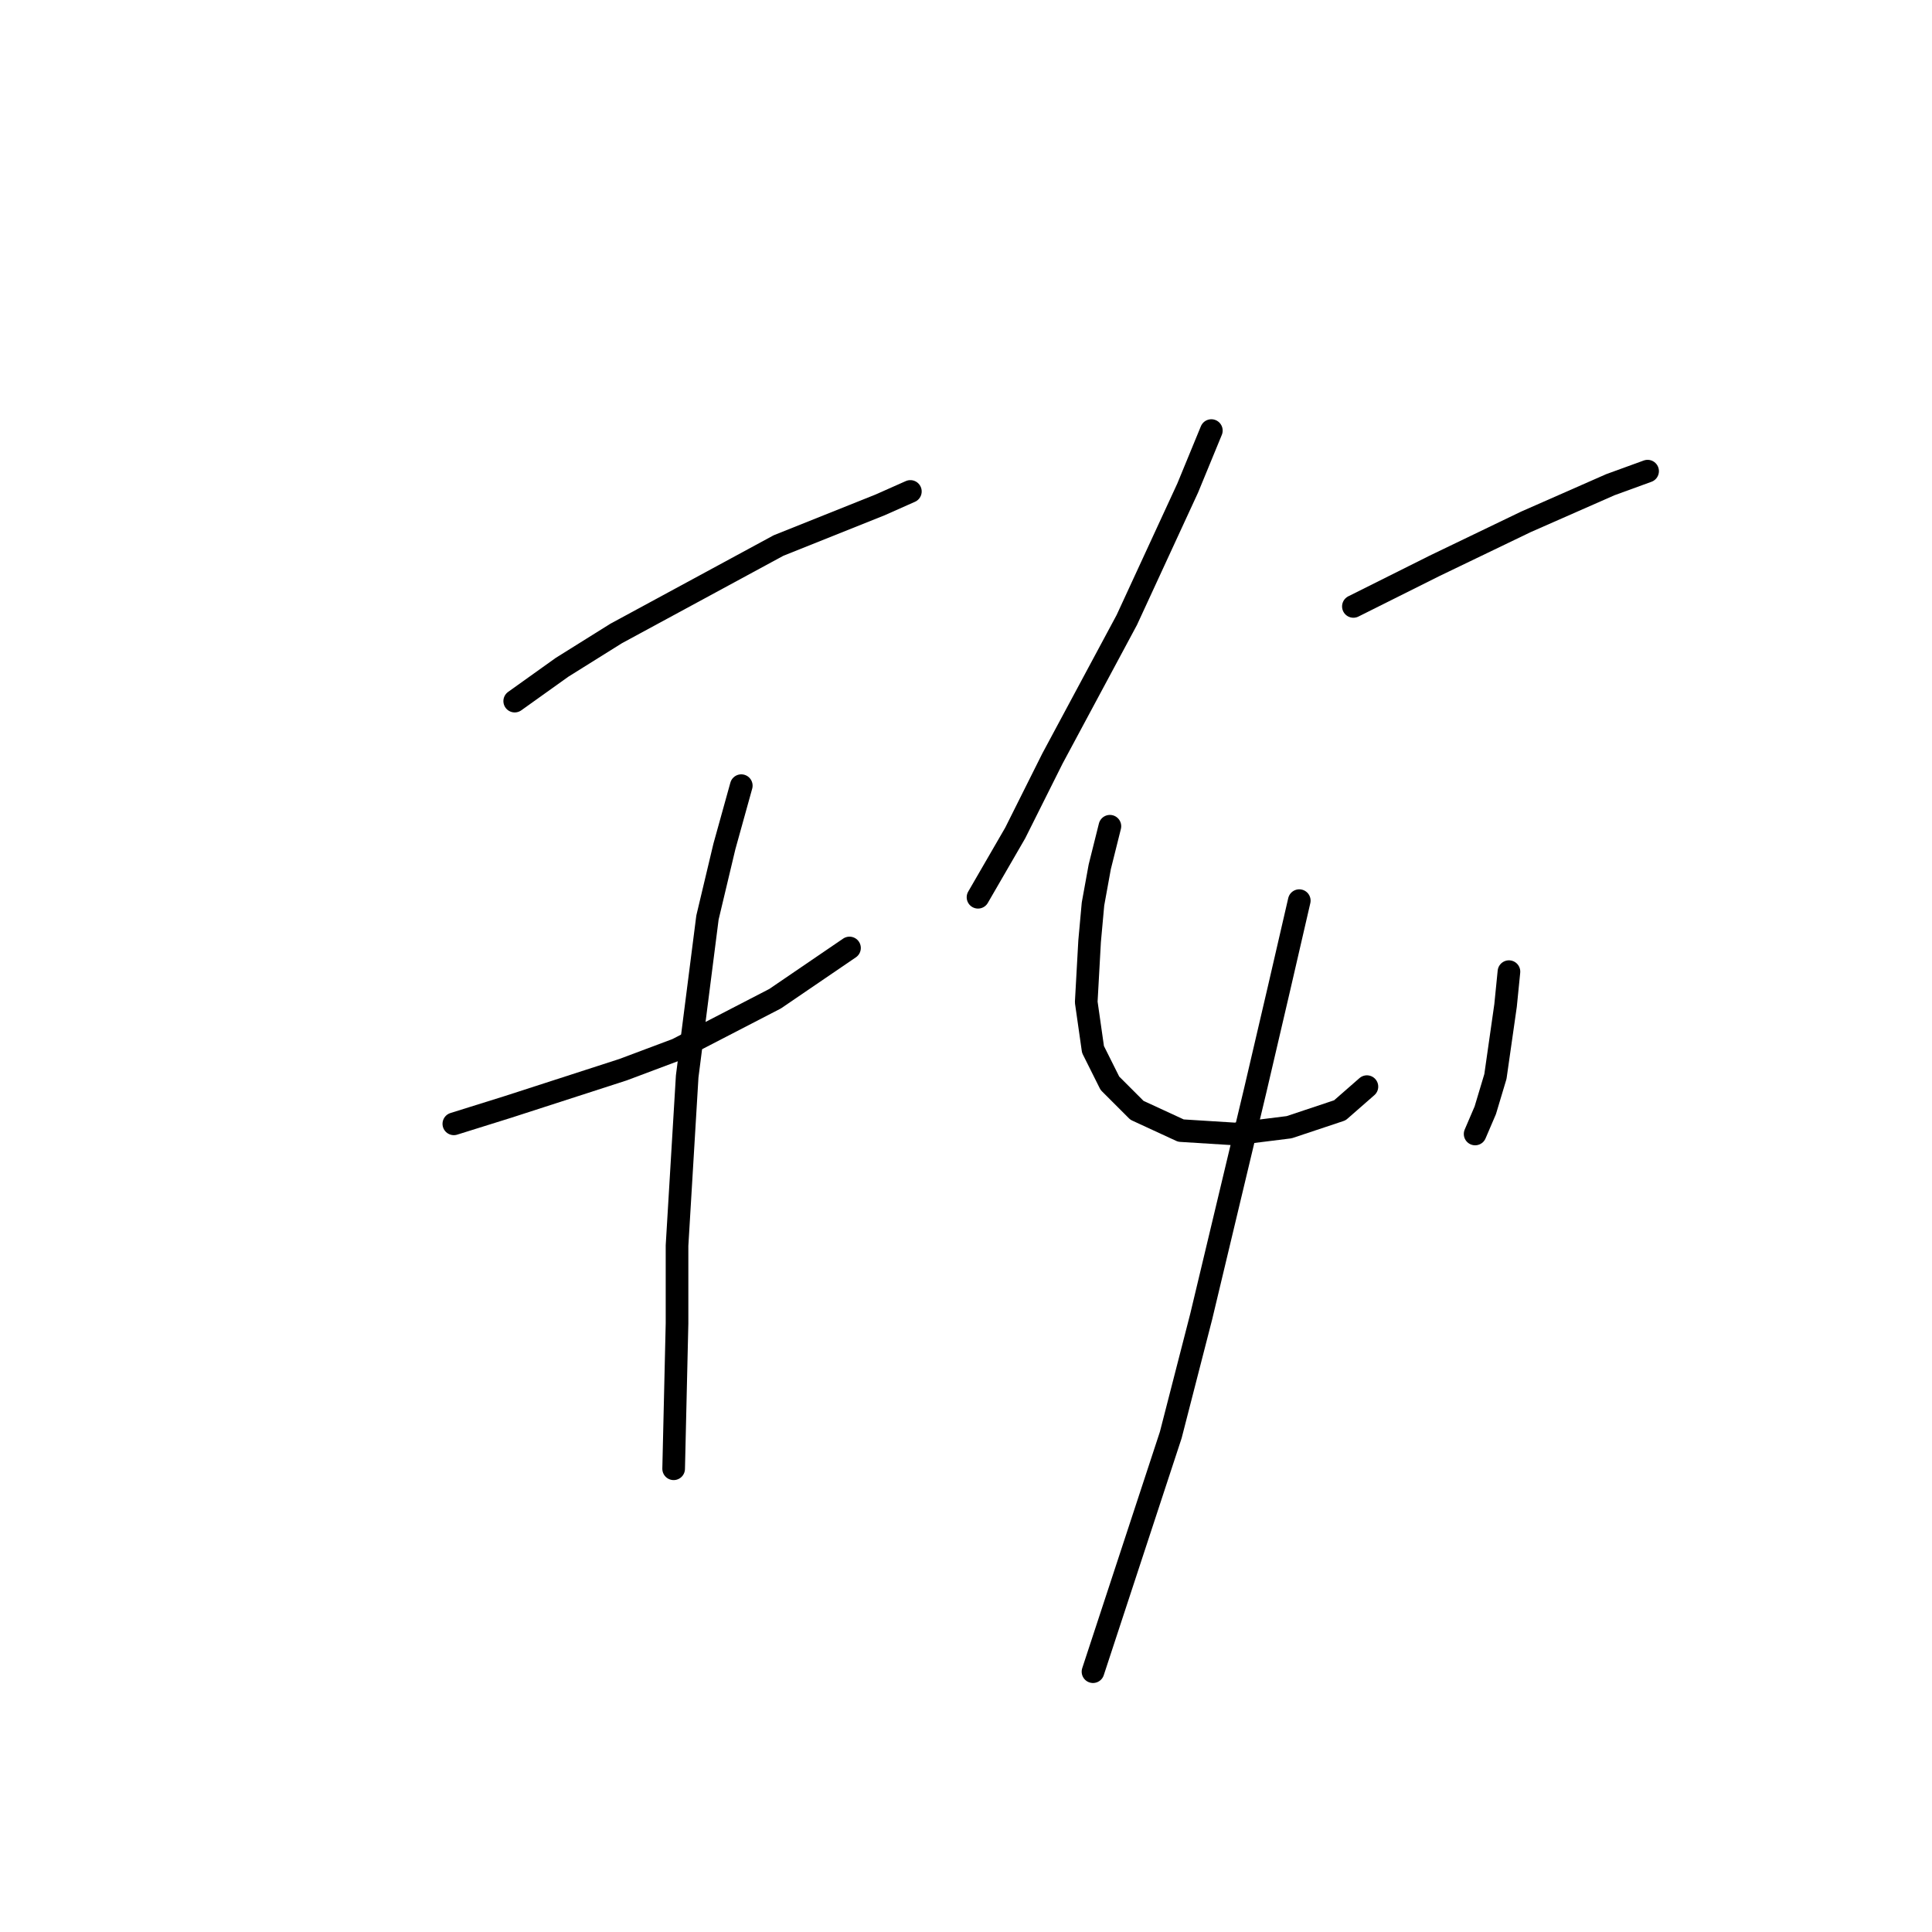 <?xml version="1.0" standalone="no"?>
    <svg width="256" height="256" xmlns="http://www.w3.org/2000/svg" version="1.1">
    <polyline stroke="black" stroke-width="3" stroke-linecap="round" fill="transparent" stroke-linejoin="round" points="68.202 92.901 74.475 88.42 81.645 83.939 103.153 72.288 116.596 66.911 120.629 65.119 120.629 65.119 " />
        <polyline stroke="black" stroke-width="3" stroke-linecap="round" fill="transparent" stroke-linejoin="round" points="60.136 148.914 67.305 146.673 82.541 141.744 89.71 139.055 102.705 132.334 112.563 125.612 112.563 125.612 " />
        <polyline stroke="black" stroke-width="3" stroke-linecap="round" fill="transparent" stroke-linejoin="round" points="98.224 104.104 95.984 112.169 93.743 121.58 91.055 142.64 89.71 165.045 89.71 175.352 89.262 194.62 89.262 194.62 " />
        <polyline stroke="black" stroke-width="3" stroke-linecap="round" fill="transparent" stroke-linejoin="round" points="160.51 57.053 157.374 64.671 149.308 82.147 139.45 100.519 134.52 110.377 129.591 118.891 129.591 118.891 " />
        <polyline stroke="black" stroke-width="3" stroke-linecap="round" fill="transparent" stroke-linejoin="round" points="179.331 80.354 190.085 74.977 202.184 69.152 213.386 64.223 218.315 62.43 218.315 62.43 " />
        <polyline stroke="black" stroke-width="3" stroke-linecap="round" fill="transparent" stroke-linejoin="round" points="147.067 109.481 145.723 114.858 144.827 119.787 144.379 124.716 143.931 132.782 144.827 139.055 147.067 143.536 150.652 147.121 156.477 149.81 163.647 150.258 170.817 149.362 177.538 147.121 181.123 143.985 181.123 143.985 " />
        <polyline stroke="black" stroke-width="3" stroke-linecap="round" fill="transparent" stroke-linejoin="round" points="199.943 128.749 199.495 133.23 198.151 142.64 196.807 147.121 195.462 150.258 195.462 150.258 " />
        <polyline stroke="black" stroke-width="3" stroke-linecap="round" fill="transparent" stroke-linejoin="round" points="172.161 119.339 169.472 130.99 166.336 144.433 159.166 174.455 155.133 190.139 144.827 221.506 144.827 221.506 " />
        </svg>